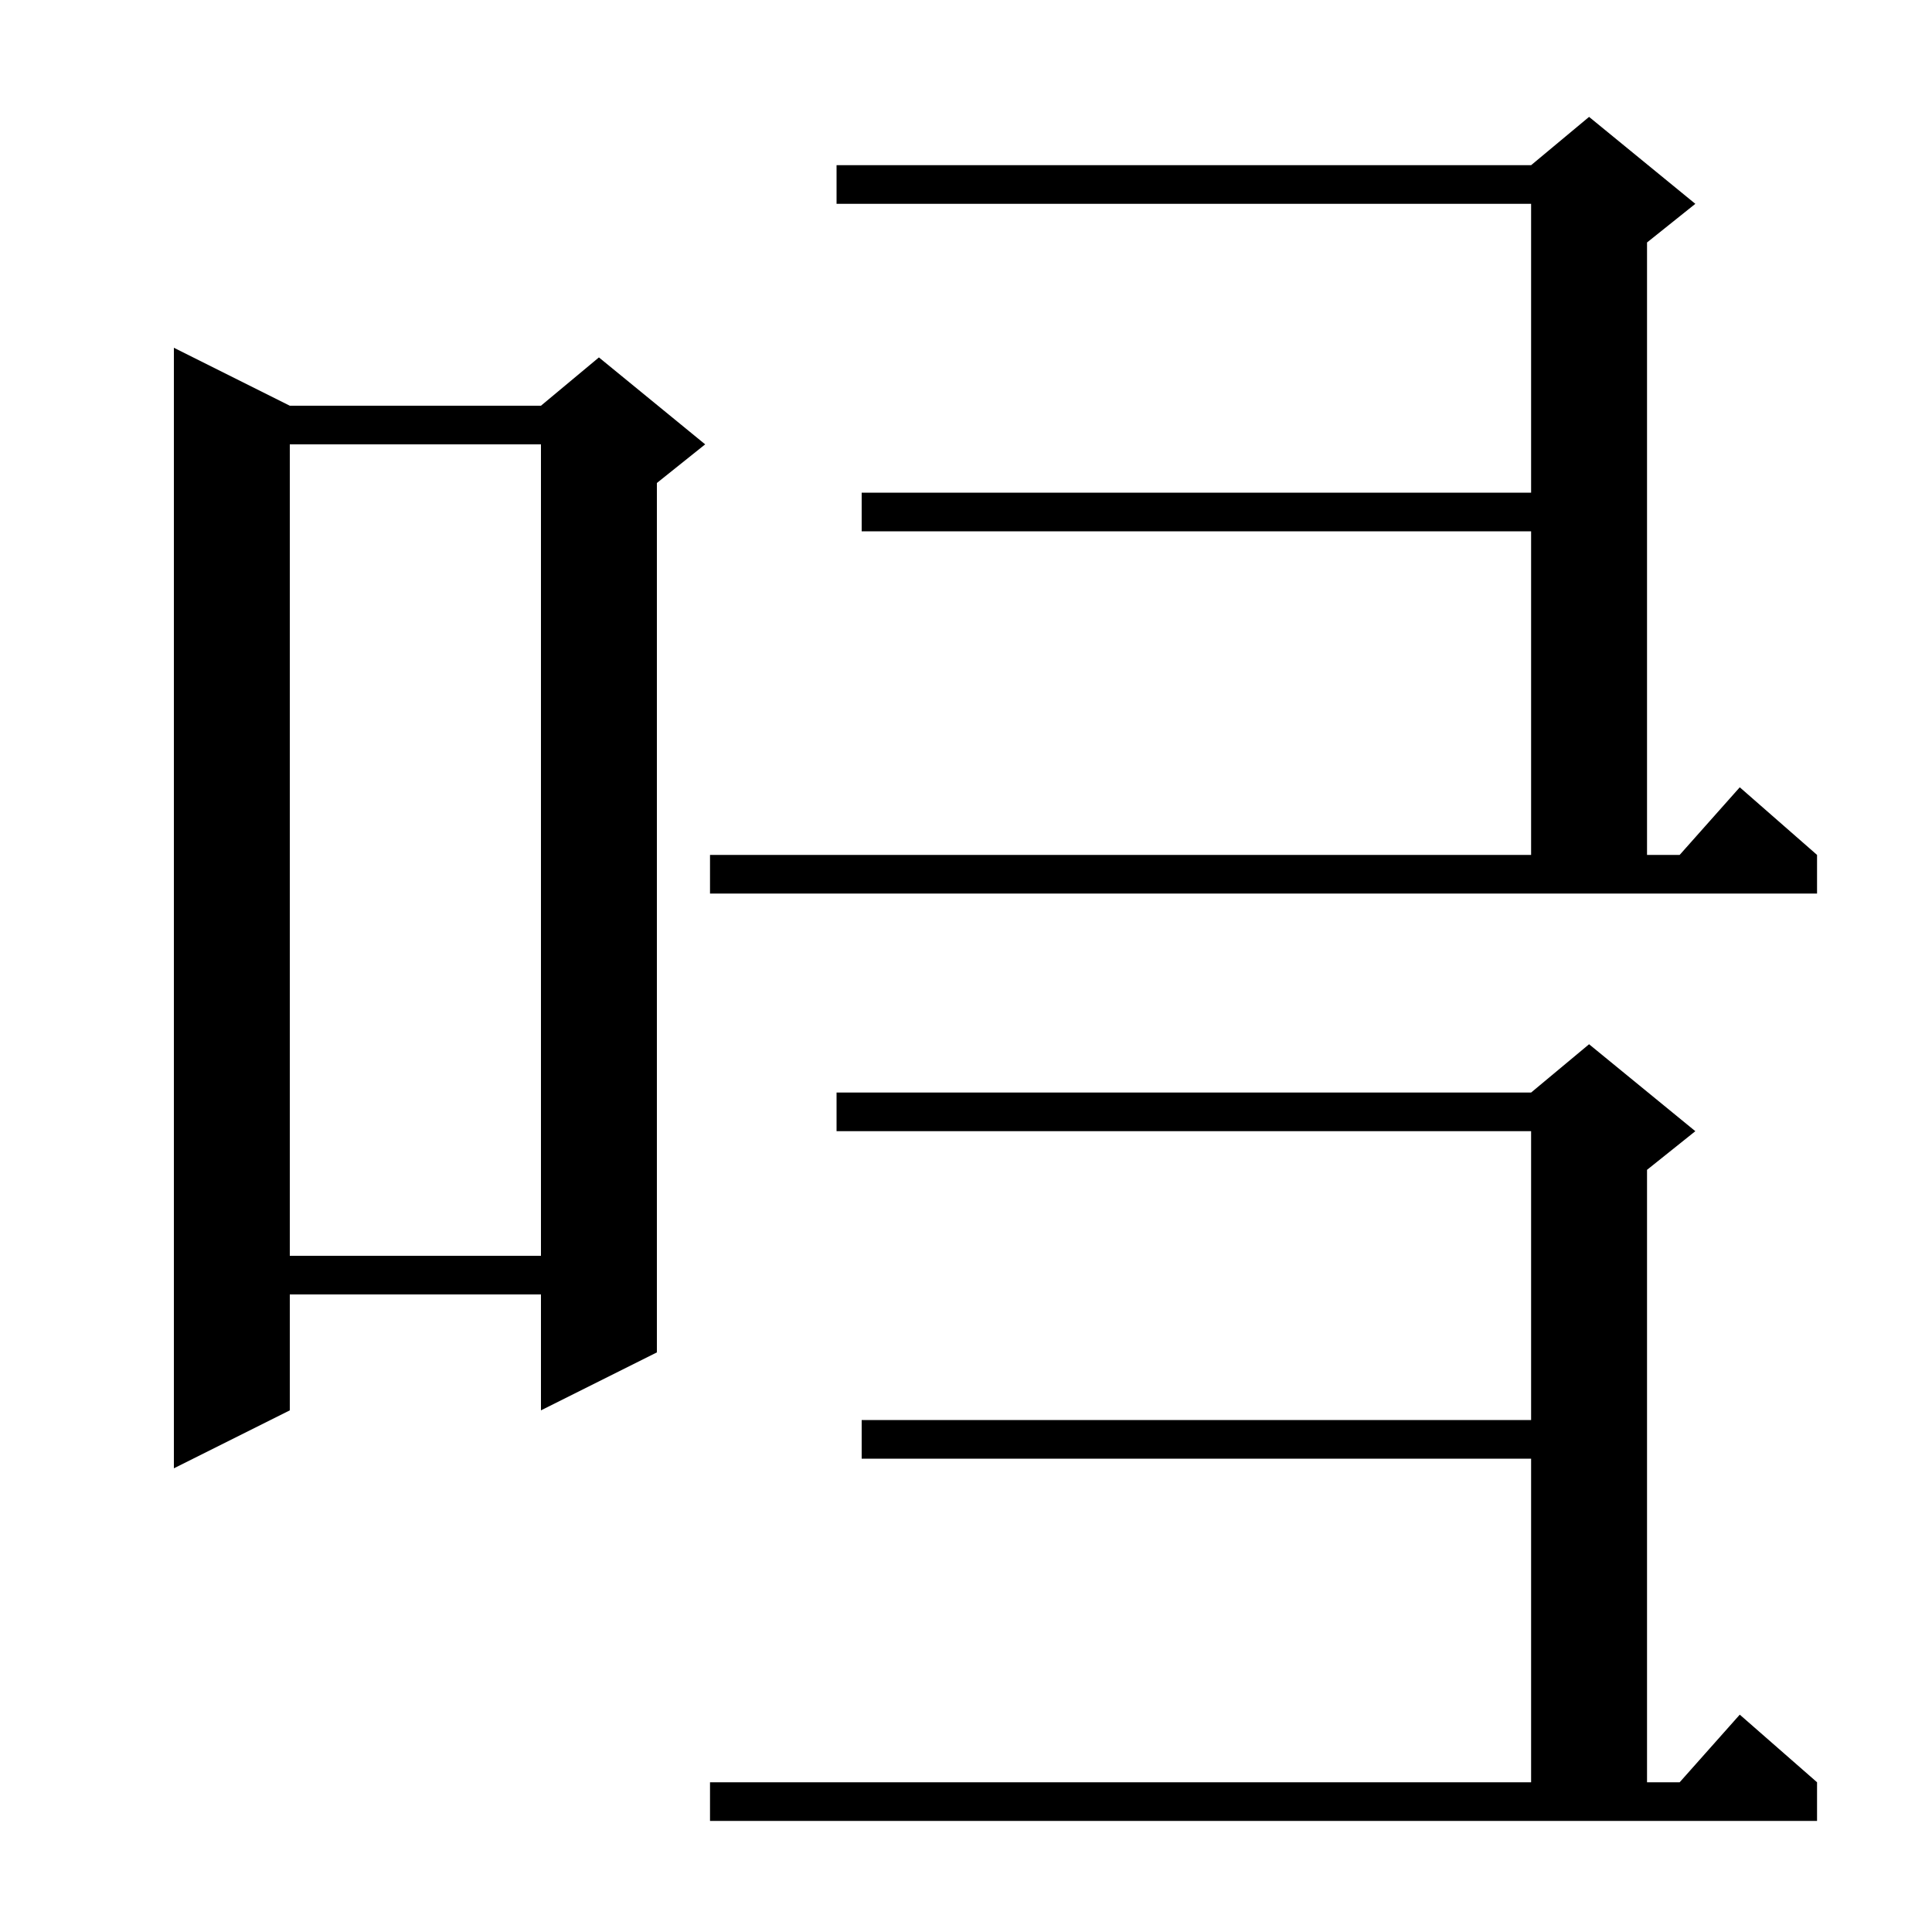 <svg xmlns="http://www.w3.org/2000/svg" xmlns:xlink="http://www.w3.org/1999/xlink" version="1.1" baseProfile="full" viewBox="0 0 200 200" width="200" height="200">
<g fill="black">
<path d="M 73.5 184.5 L 158.5 184.5 L 158.5 151.0 L 89.2 151.0 L 89.2 147.0 L 158.5 147.0 L 158.5 117.1 L 86.6 117.1 L 86.6 113.1 L 158.5 113.1 L 164.5 108.1 L 175.5 117.1 L 170.5 121.1 L 170.5 184.5 L 173.878 184.5 L 180.1 177.5 L 188.1 184.5 L 188.1 188.5 L 73.5 188.5 Z M 30.0 42.0 L 56.0 42.0 L 62.0 37.0 L 73.0 46.0 L 68.0 50.0 L 68.0 140.0 L 56.0 146.0 L 56.0 134.0 L 30.0 134.0 L 30.0 146.0 L 18.0 152.0 L 18.0 36.0 Z M 30.0 46.0 L 30.0 130.0 L 56.0 130.0 L 56.0 46.0 Z M 73.5 88.5 L 158.5 88.5 L 158.5 55.0 L 89.2 55.0 L 89.2 51.0 L 158.5 51.0 L 158.5 21.1 L 86.6 21.1 L 86.6 17.1 L 158.5 17.1 L 164.5 12.1 L 175.5 21.1 L 170.5 25.1 L 170.5 88.5 L 173.878 88.5 L 180.1 81.5 L 188.1 88.5 L 188.1 92.5 L 73.5 92.5 Z " />
</g>
</svg>
